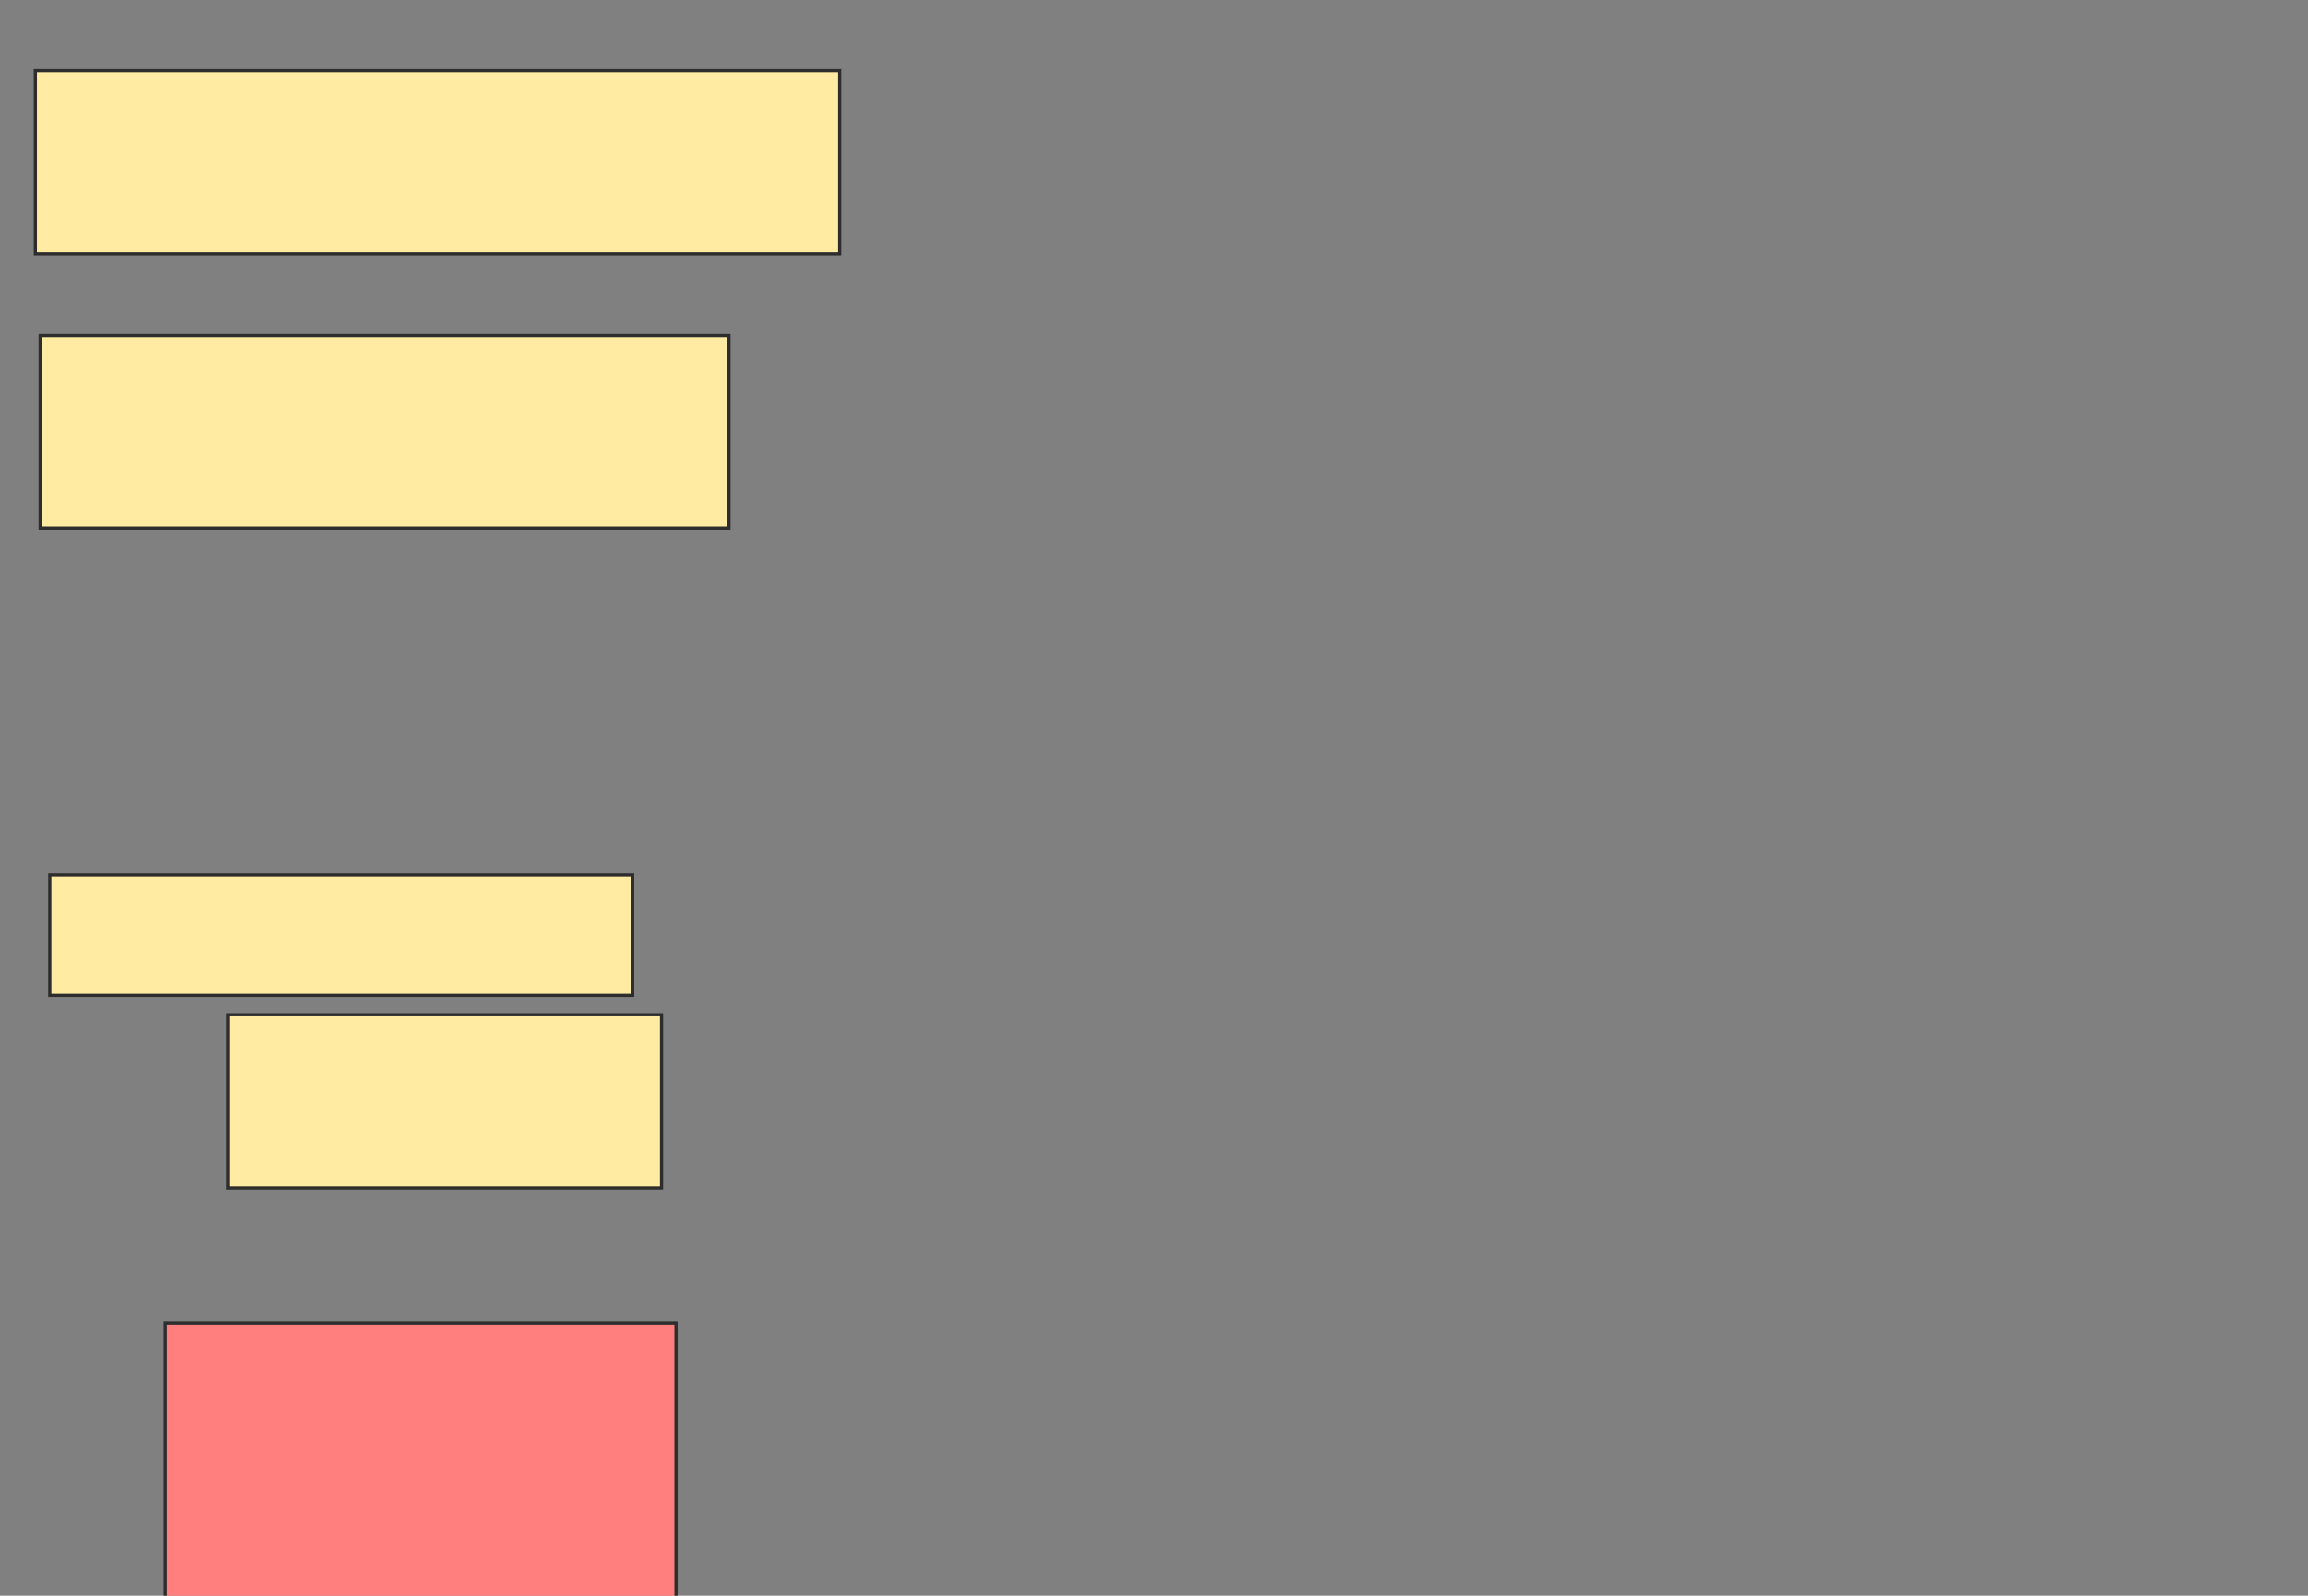 <svg xmlns="http://www.w3.org/2000/svg" width="726" height="502">
 <rect width="100%" height="100%" fill="#808080" stroke="none"/>
 <!-- Created with Image Occlusion Enhanced -->
 <g>
  <title>Labels</title>
 </g>
 <g>
  <title>Masks</title>
  <rect id="4aaaa4562cab4a20a087a047b2b47357-ao-1" height="57.576" width="253.03" y="22.242" x="11.121" stroke="#2D2D2D" fill="#FFEBA2"/>
  <rect id="4aaaa4562cab4a20a087a047b2b47357-ao-2" height="60.606" width="216.667" y="105.576" x="12.636" stroke="#2D2D2D" fill="#FFEBA2"/>
  <rect stroke="#2D2D2D" id="4aaaa4562cab4a20a087a047b2b47357-ao-3" height="37.879" width="183.333" y="275.273" x="15.667" fill="#FFEBA2"/>
  <rect stroke="#2D2D2D" id="4aaaa4562cab4a20a087a047b2b47357-ao-4" height="54.545" width="136.364" y="319.212" x="71.727" fill="#FFEBA2"/>
  <rect id="4aaaa4562cab4a20a087a047b2b47357-ao-5" height="87.879" width="160.606" y="416.182" x="52.03" stroke="#2D2D2D" fill="#FF7E7E" class="qshape"/>
 </g>
</svg>